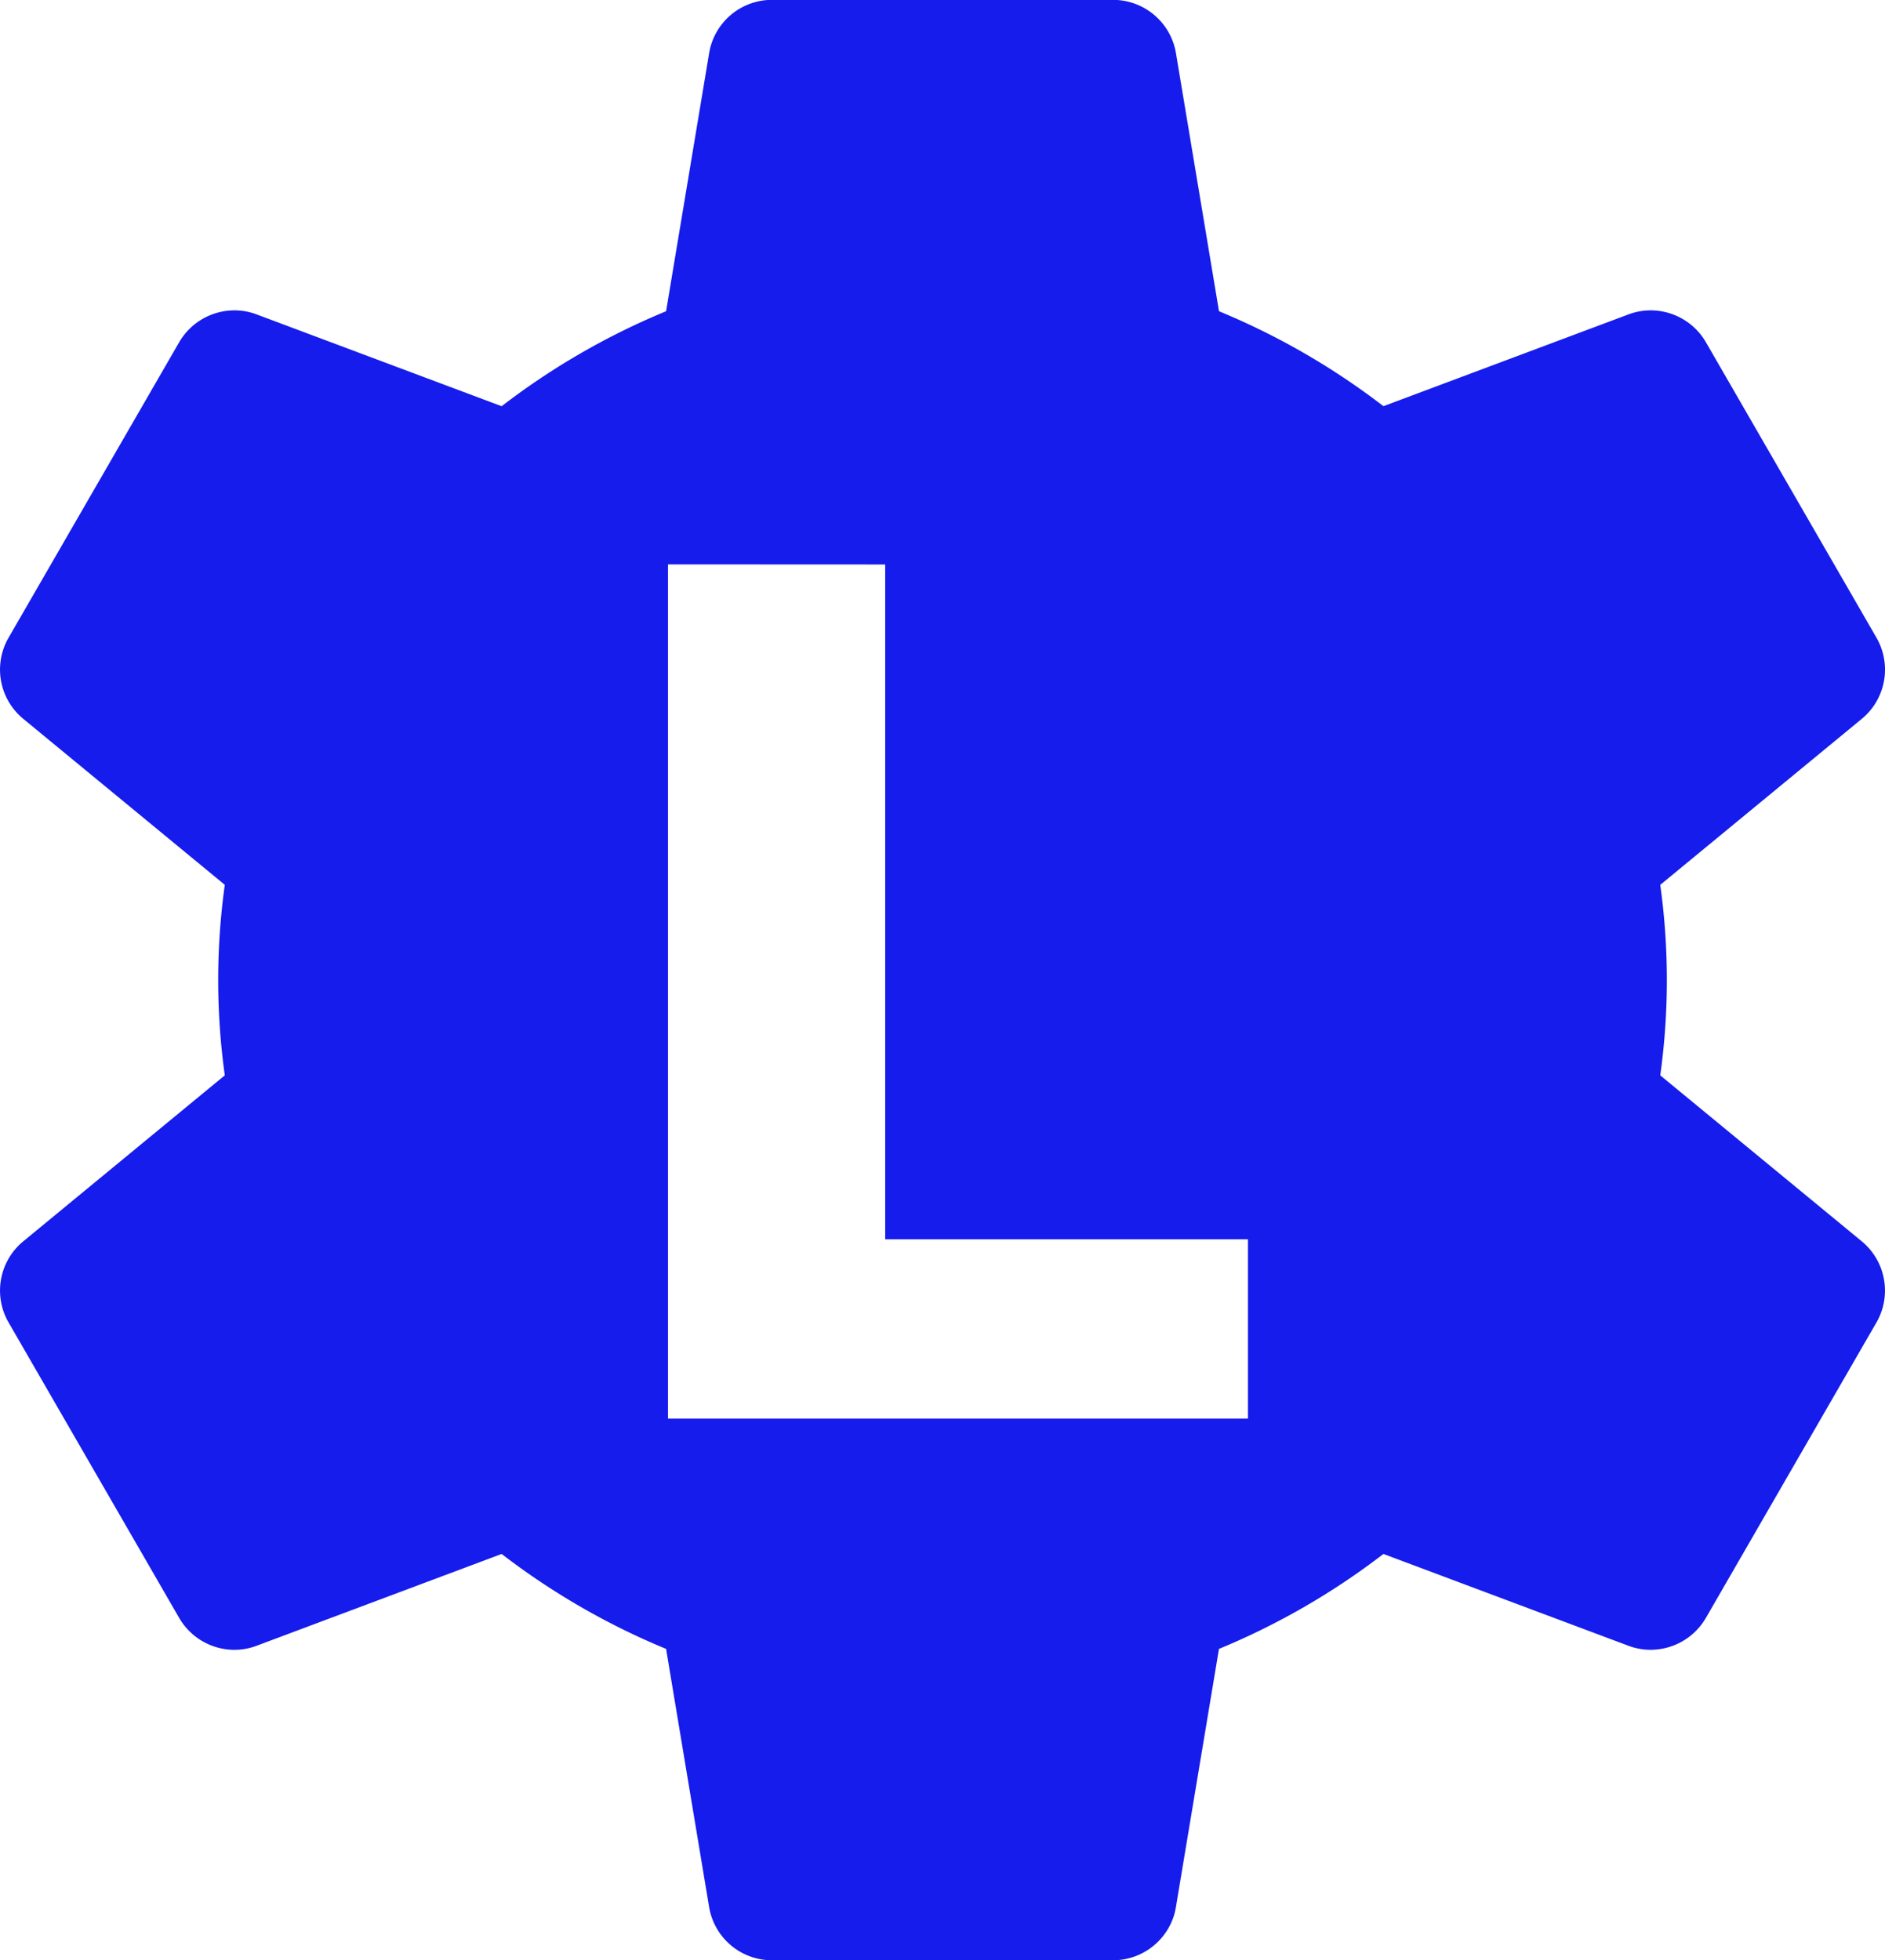 <svg id="Component_7" data-name="Component 7" xmlns="http://www.w3.org/2000/svg" width="73.095" height="76.003" viewBox="0 0 73.095 76.003">
  <path id="Exclusion_6" data-name="Exclusion 6" d="M-1110.845,929h-13.217a2.469,2.469,0,0,1-2.444-2.072l-1.667-10a27.932,27.932,0,0,1-6.377-3.681l-9.492,3.556a2.437,2.437,0,0,1-.871.161,2.481,2.481,0,0,1-2.144-1.242l-6.61-11.446a2.471,2.471,0,0,1,.572-3.153l7.81-6.432a26.947,26.947,0,0,1-.256-3.693,26.944,26.944,0,0,1,.256-3.693l-7.81-6.432a2.471,2.471,0,0,1-.572-3.153l6.61-11.447a2.482,2.482,0,0,1,2.144-1.24,2.447,2.447,0,0,1,.871.16l9.492,3.556a27.932,27.932,0,0,1,6.377-3.682l1.668-10a2.468,2.468,0,0,1,2.443-2.072h13.217a2.47,2.47,0,0,1,1.71.684,2.461,2.461,0,0,1,.734,1.388l1.668,10a27.96,27.96,0,0,1,6.377,3.681l9.492-3.555a2.462,2.462,0,0,1,.872-.16,2.48,2.48,0,0,1,2.143,1.24l6.609,11.447a2.4,2.4,0,0,1,.169.354,2.474,2.474,0,0,1-.741,2.8l-7.81,6.432a26.945,26.945,0,0,1,.256,3.693,26.943,26.943,0,0,1-.256,3.693l7.81,6.431a2.493,2.493,0,0,1,.735,1.013,2.487,2.487,0,0,1,.163,1.072,2.454,2.454,0,0,1-.327,1.068l-6.609,11.446a2.483,2.483,0,0,1-2.143,1.241,2.451,2.451,0,0,1-.872-.16l-9.492-3.556a27.929,27.929,0,0,1-6.377,3.681l-1.668,10a2.443,2.443,0,0,1-.1.407A2.479,2.479,0,0,1-1110.845,929Zm-17.254-54.119V908h22.49v-6.953h-14.068V874.885Z" transform="translate(1154.002 -853)" fill="#151ceb"/>
</svg>
